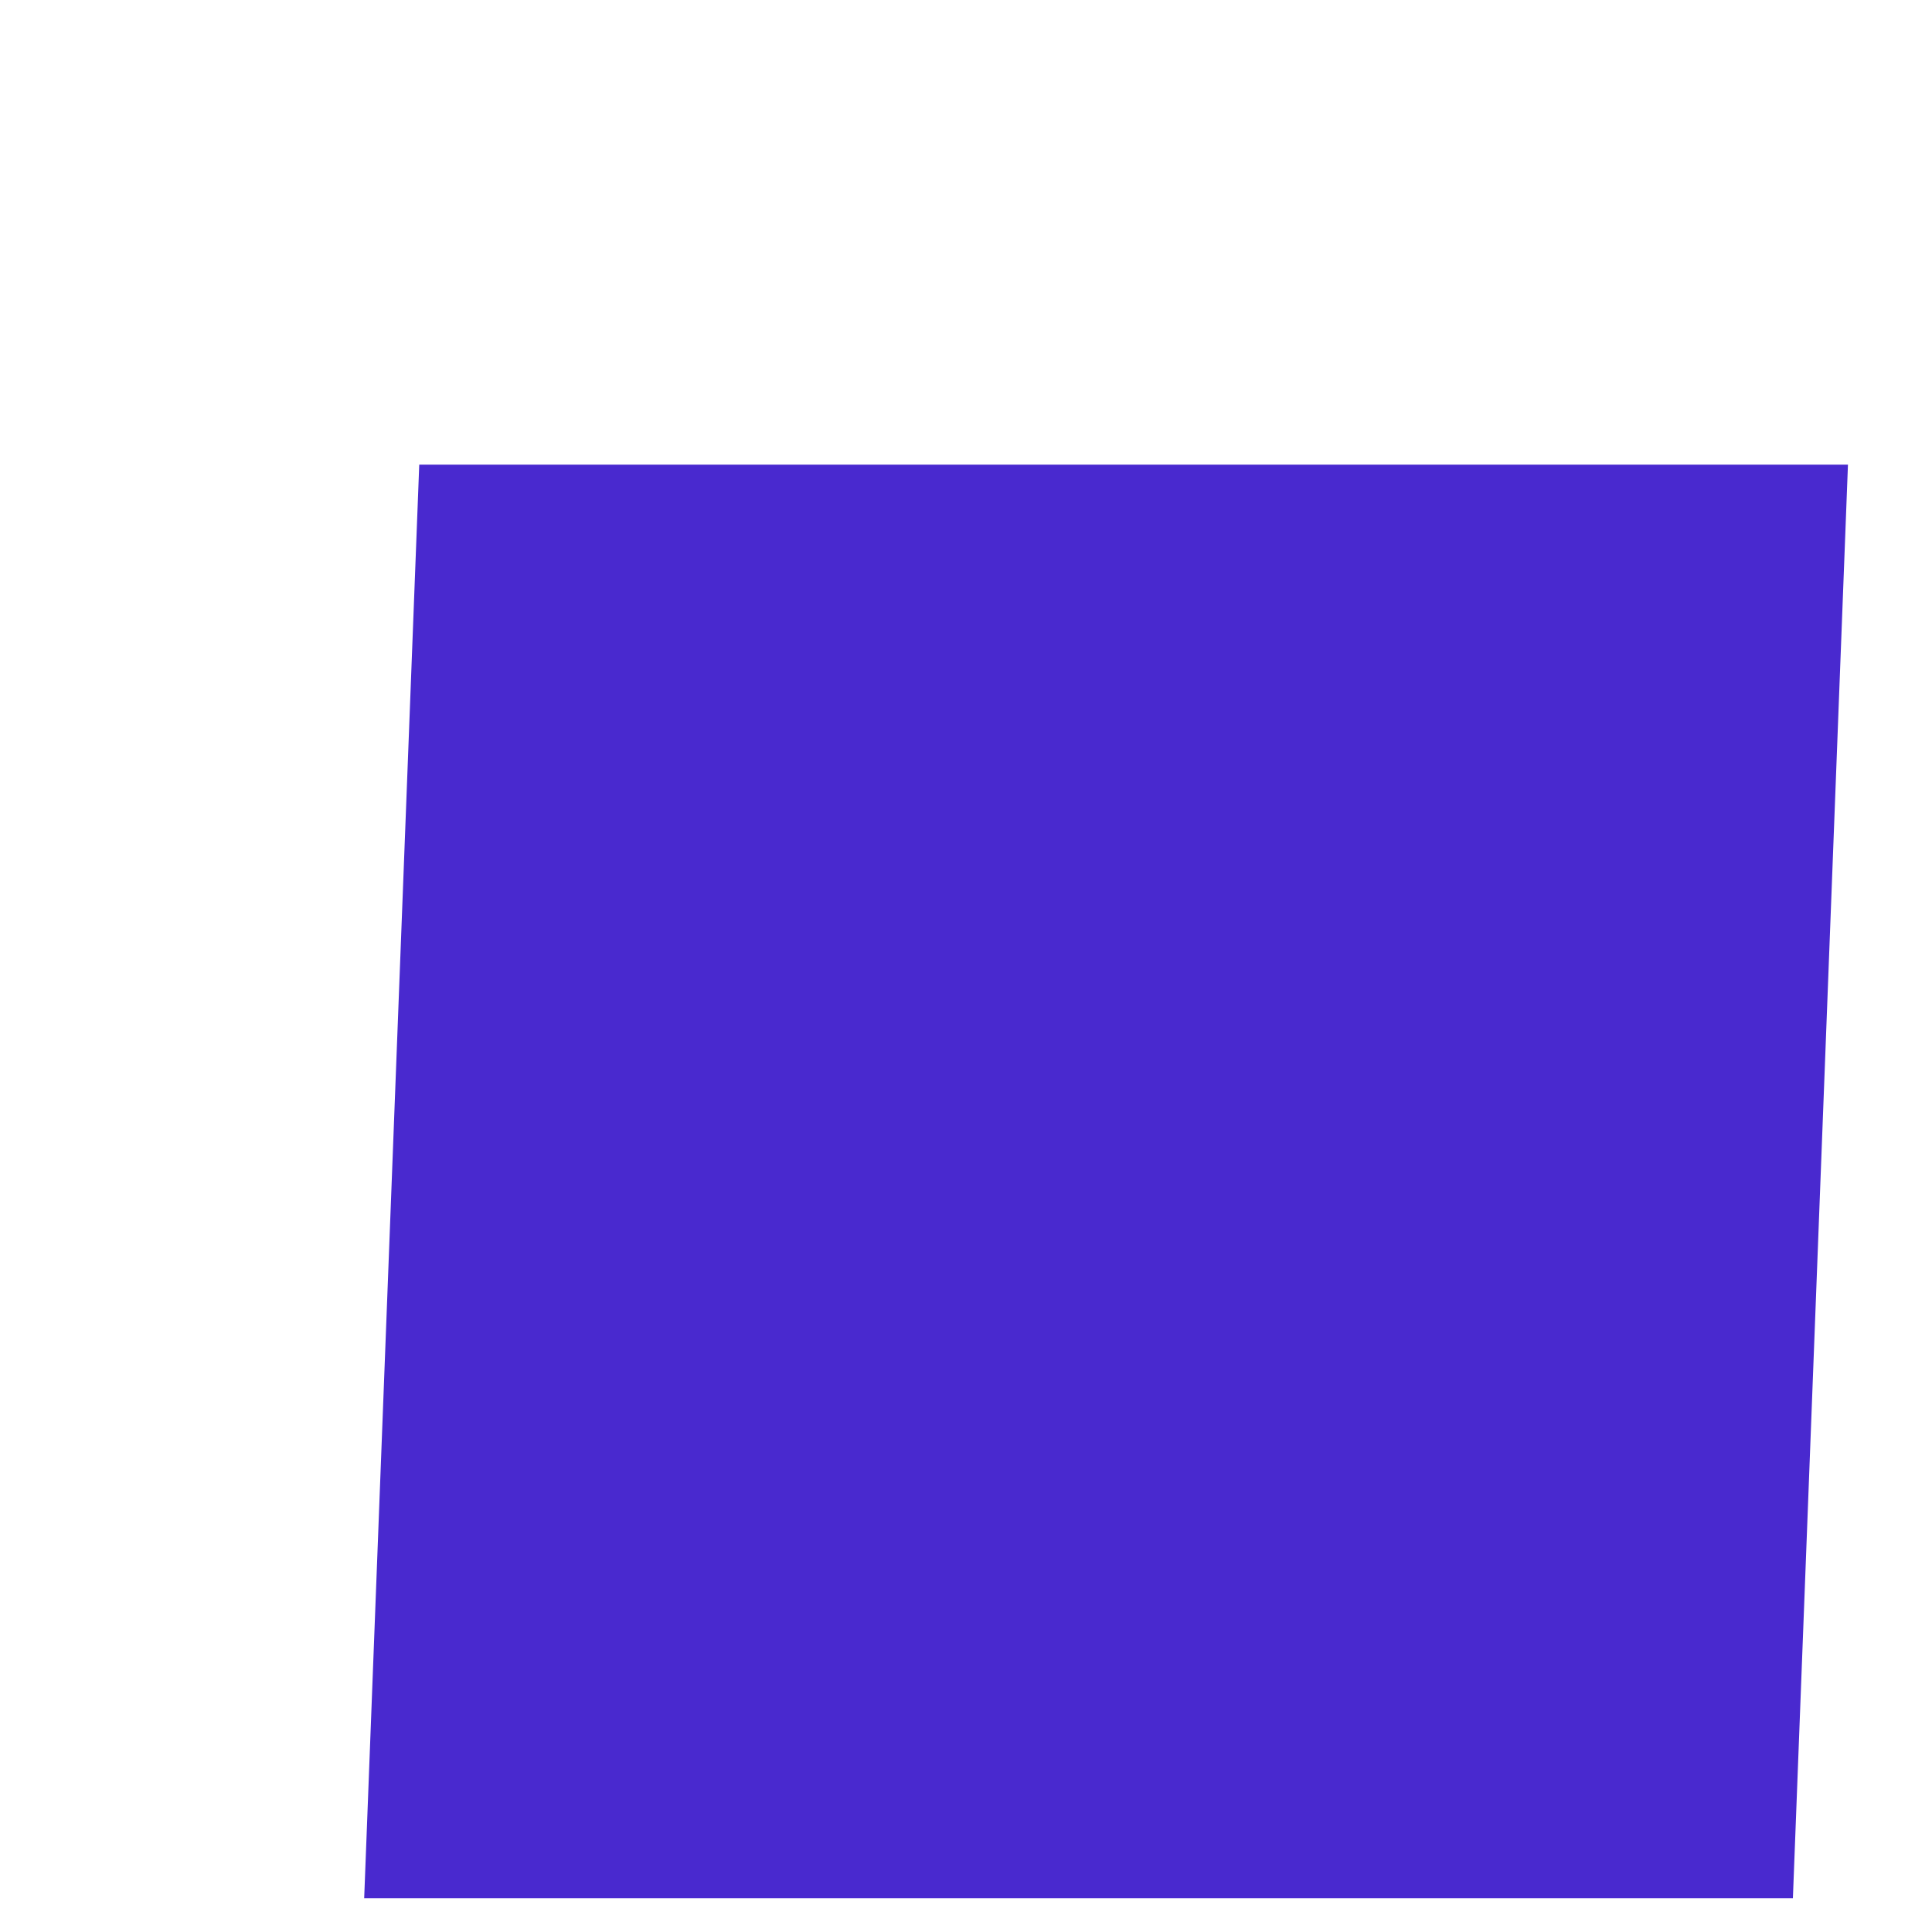 <?xml version="1.0" encoding="UTF-8" standalone="no"?><svg width='2' height='2' viewBox='0 0 2 2' fill='none' xmlns='http://www.w3.org/2000/svg'>
<path d='M1.856 1.965H0.377L0.434 0.481H1.913L1.856 1.965Z' fill='#4929CF'/>
</svg>
